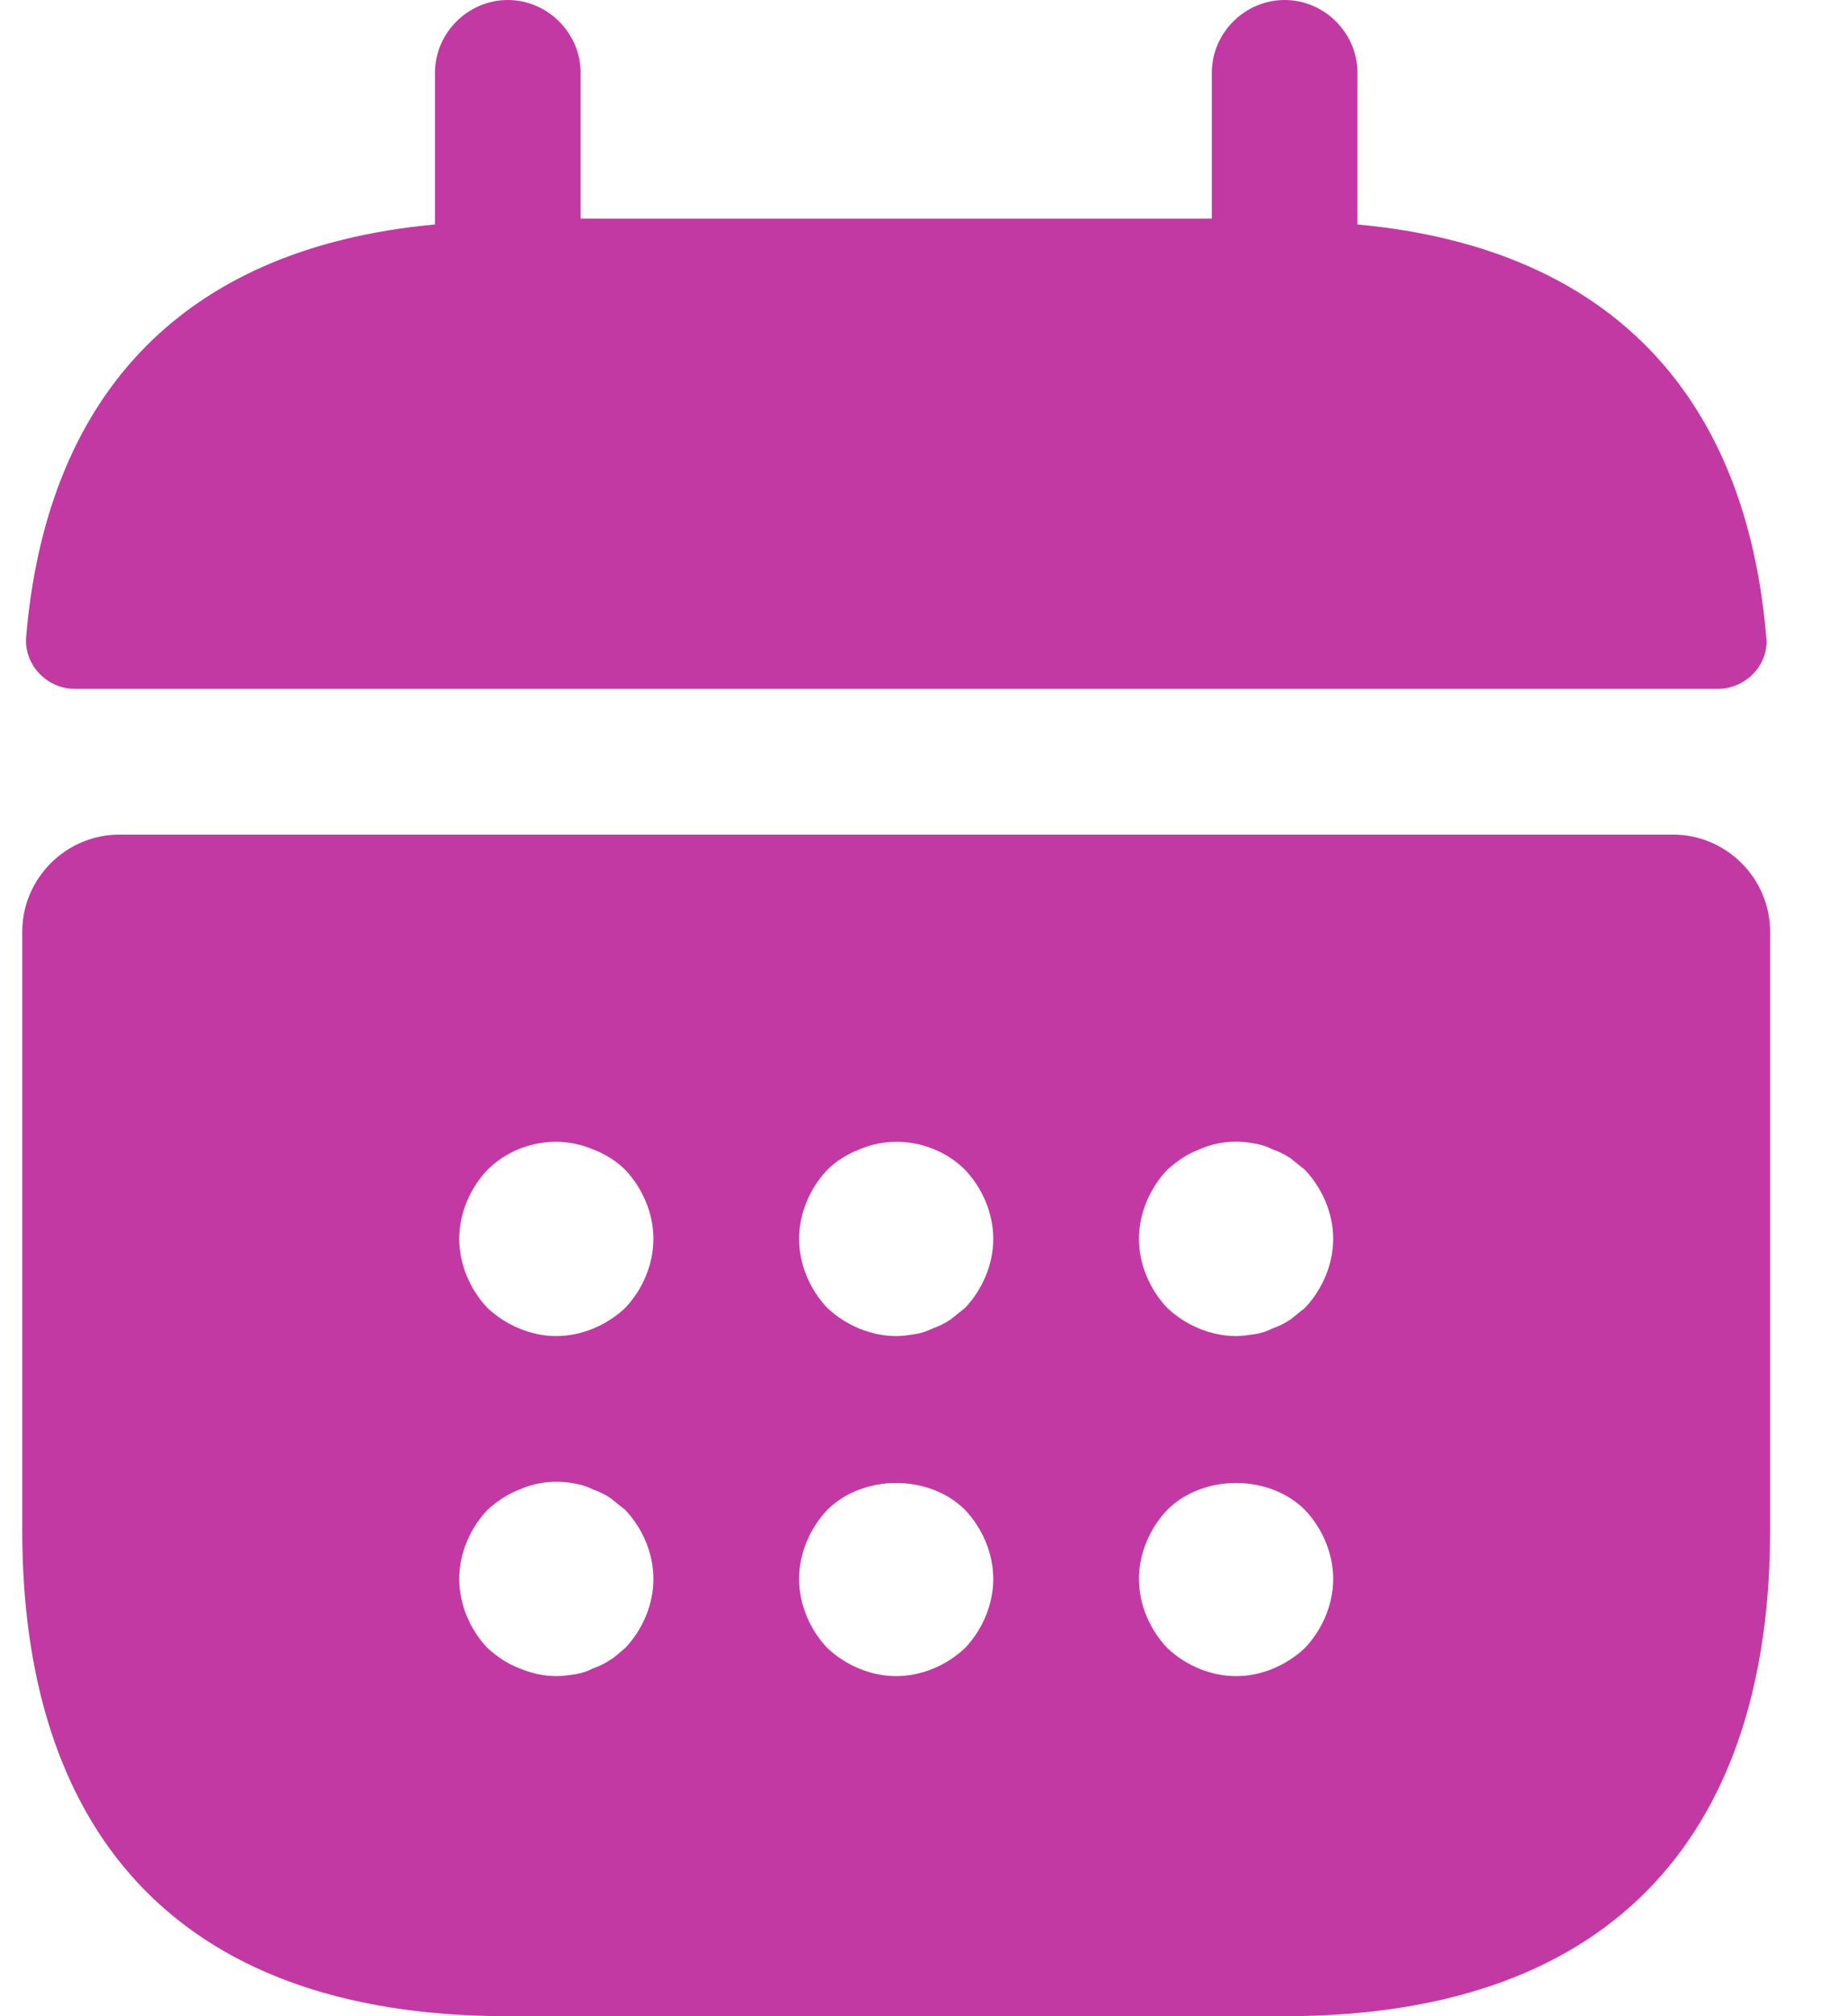 <svg width="22" height="24" viewBox="0 0 22 24" fill="none" xmlns="http://www.w3.org/2000/svg">
<path d="M16.169 2.672V0.867C16.169 0.393 15.775 0 15.301 0C14.827 0 14.434 0.393 14.434 0.867V2.602H6.916V0.867C6.916 0.393 6.522 0 6.048 0C5.574 0 5.181 0.393 5.181 0.867V2.672C2.058 2.961 0.543 4.823 0.311 7.587C0.288 7.923 0.566 8.2 0.89 8.2H20.46C20.795 8.2 21.073 7.911 21.038 7.587C20.807 4.823 19.292 2.961 16.169 2.672Z" fill="#C239A3"/>
<path d="M19.928 9.935H1.422C0.786 9.935 0.265 10.456 0.265 11.092V18.217C0.265 21.687 2 24 6.048 24H15.301C19.349 24 21.084 21.687 21.084 18.217V11.092C21.084 10.456 20.564 9.935 19.928 9.935ZM7.448 19.616C7.39 19.663 7.332 19.721 7.274 19.755C7.205 19.801 7.135 19.836 7.066 19.859C6.997 19.894 6.927 19.917 6.858 19.929C6.777 19.94 6.707 19.952 6.626 19.952C6.476 19.952 6.326 19.917 6.187 19.859C6.037 19.801 5.921 19.721 5.805 19.616C5.597 19.397 5.47 19.096 5.47 18.795C5.47 18.494 5.597 18.194 5.805 17.974C5.921 17.87 6.037 17.789 6.187 17.731C6.395 17.639 6.626 17.615 6.858 17.662C6.927 17.673 6.997 17.696 7.066 17.731C7.135 17.754 7.205 17.789 7.274 17.835C7.332 17.881 7.39 17.928 7.448 17.974C7.656 18.194 7.783 18.494 7.783 18.795C7.783 19.096 7.656 19.397 7.448 19.616ZM7.448 15.568C7.228 15.776 6.927 15.904 6.626 15.904C6.326 15.904 6.025 15.776 5.805 15.568C5.597 15.348 5.47 15.048 5.47 14.747C5.47 14.446 5.597 14.146 5.805 13.926C6.129 13.602 6.638 13.498 7.066 13.683C7.216 13.741 7.344 13.822 7.448 13.926C7.656 14.146 7.783 14.446 7.783 14.747C7.783 15.048 7.656 15.348 7.448 15.568ZM11.496 19.616C11.276 19.825 10.975 19.952 10.675 19.952C10.374 19.952 10.073 19.825 9.853 19.616C9.645 19.397 9.518 19.096 9.518 18.795C9.518 18.494 9.645 18.194 9.853 17.974C10.281 17.546 11.068 17.546 11.496 17.974C11.704 18.194 11.831 18.494 11.831 18.795C11.831 19.096 11.704 19.397 11.496 19.616ZM11.496 15.568C11.438 15.614 11.38 15.661 11.322 15.707C11.253 15.753 11.184 15.788 11.114 15.811C11.045 15.846 10.975 15.869 10.906 15.88C10.825 15.892 10.756 15.904 10.675 15.904C10.374 15.904 10.073 15.776 9.853 15.568C9.645 15.348 9.518 15.048 9.518 14.747C9.518 14.446 9.645 14.146 9.853 13.926C9.958 13.822 10.085 13.741 10.235 13.683C10.663 13.498 11.172 13.602 11.496 13.926C11.704 14.146 11.831 14.446 11.831 14.747C11.831 15.048 11.704 15.348 11.496 15.568ZM15.544 19.616C15.324 19.825 15.024 19.952 14.723 19.952C14.422 19.952 14.121 19.825 13.902 19.616C13.694 19.397 13.566 19.096 13.566 18.795C13.566 18.494 13.694 18.194 13.902 17.974C14.33 17.546 15.116 17.546 15.544 17.974C15.752 18.194 15.88 18.494 15.88 18.795C15.88 19.096 15.752 19.397 15.544 19.616ZM15.544 15.568C15.486 15.614 15.428 15.661 15.371 15.707C15.301 15.753 15.232 15.788 15.162 15.811C15.093 15.846 15.024 15.869 14.954 15.88C14.873 15.892 14.792 15.904 14.723 15.904C14.422 15.904 14.121 15.776 13.902 15.568C13.694 15.348 13.566 15.048 13.566 14.747C13.566 14.446 13.694 14.146 13.902 13.926C14.017 13.822 14.133 13.741 14.283 13.683C14.492 13.59 14.723 13.567 14.954 13.614C15.024 13.625 15.093 13.648 15.162 13.683C15.232 13.706 15.301 13.741 15.371 13.787C15.428 13.833 15.486 13.88 15.544 13.926C15.752 14.146 15.88 14.446 15.88 14.747C15.88 15.048 15.752 15.348 15.544 15.568Z" fill="#C239A3"/>
</svg>
